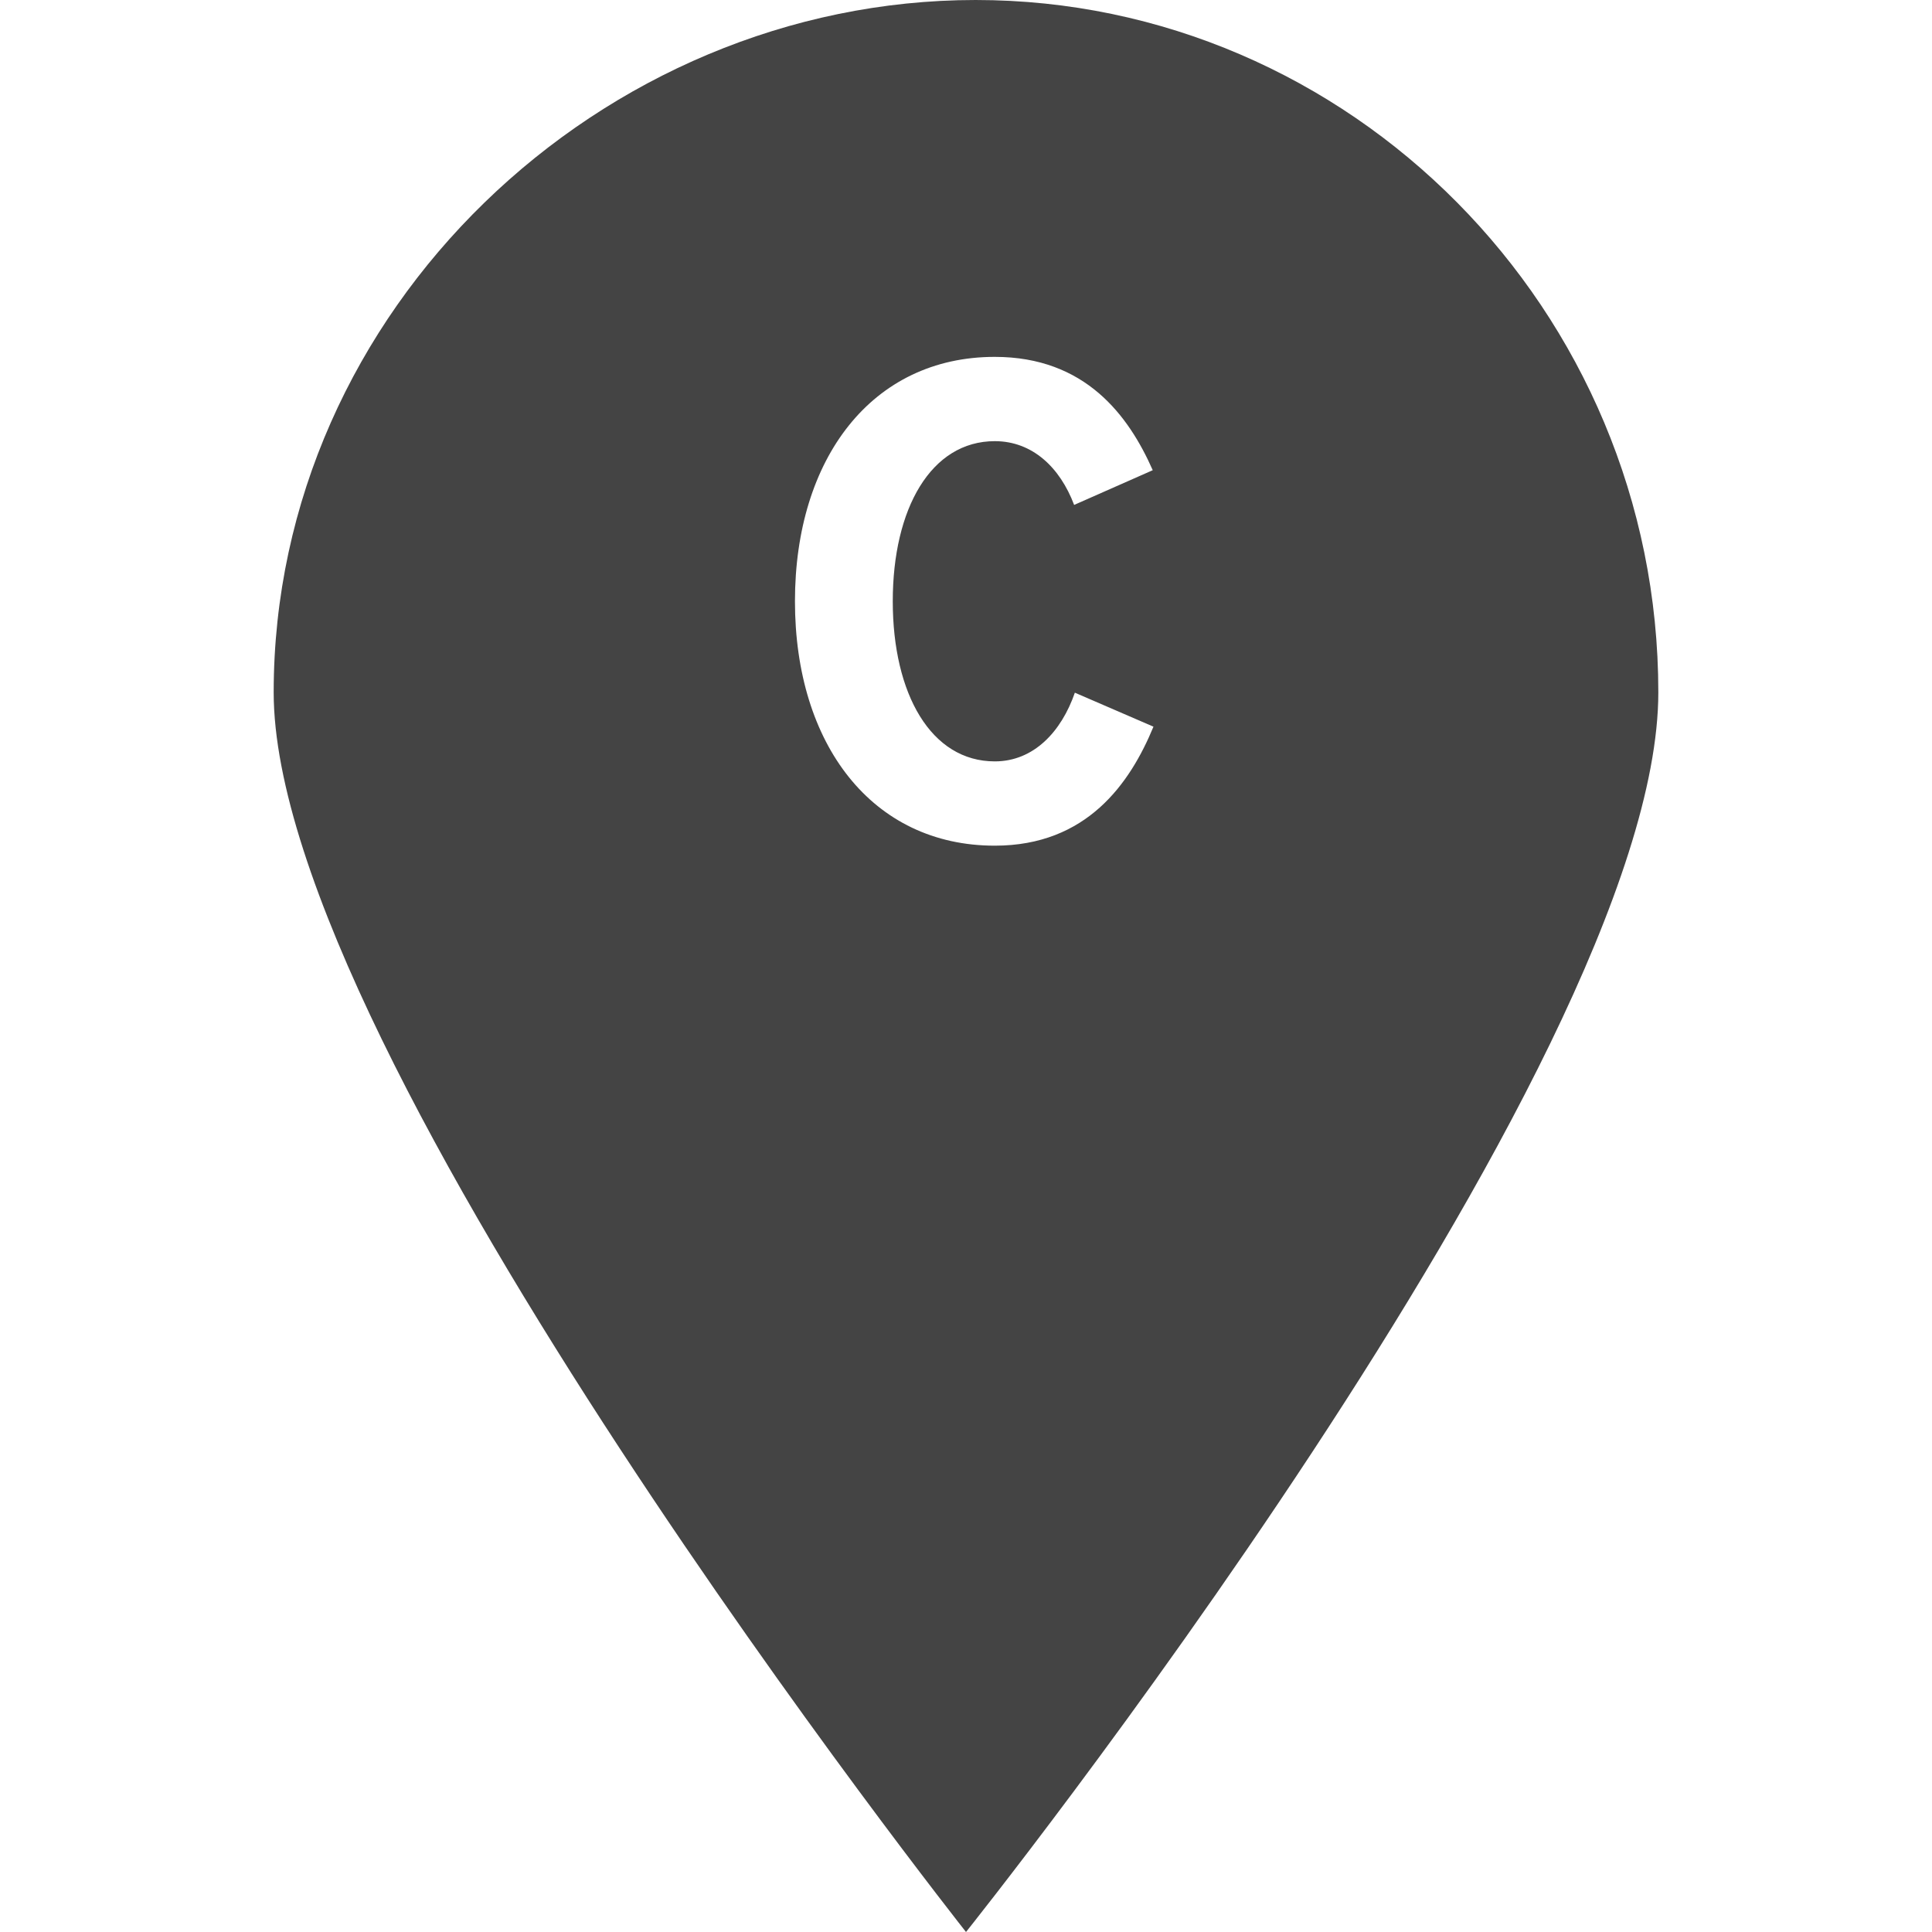 <?xml version="1.0" encoding="utf-8"?>
<!-- Generated by IcoMoon.io -->
<!DOCTYPE svg PUBLIC "-//W3C//DTD SVG 1.1//EN" "http://www.w3.org/Graphics/SVG/1.1/DTD/svg11.dtd">
<svg version="1.1" xmlns="http://www.w3.org/2000/svg" xmlns:xlink="http://www.w3.org/1999/xlink" width="32" height="32" viewBox="0 0 32 32">
<path fill="#444444" d="M16 32c0 0-11.467-14.507-11.467-20.533 0-6.347 5.44-11.467 11.627-11.467s11.307 5.12 11.307 11.467c0 6.187-11.467 20.533-11.467 20.533v0zM16.477 14.007c1.525 0 2.241-1.033 2.628-1.971l-1.302-0.563c-0.223 0.645-0.681 1.138-1.326 1.138-1.056 0-1.69-1.115-1.69-2.652s0.634-2.652 1.69-2.652c0.622 0 1.079 0.434 1.314 1.056l1.302-0.575c-0.399-0.903-1.115-1.877-2.617-1.877-2.030 0-3.309 1.678-3.309 4.048s1.279 4.048 3.309 4.048z"></path>
</svg>
